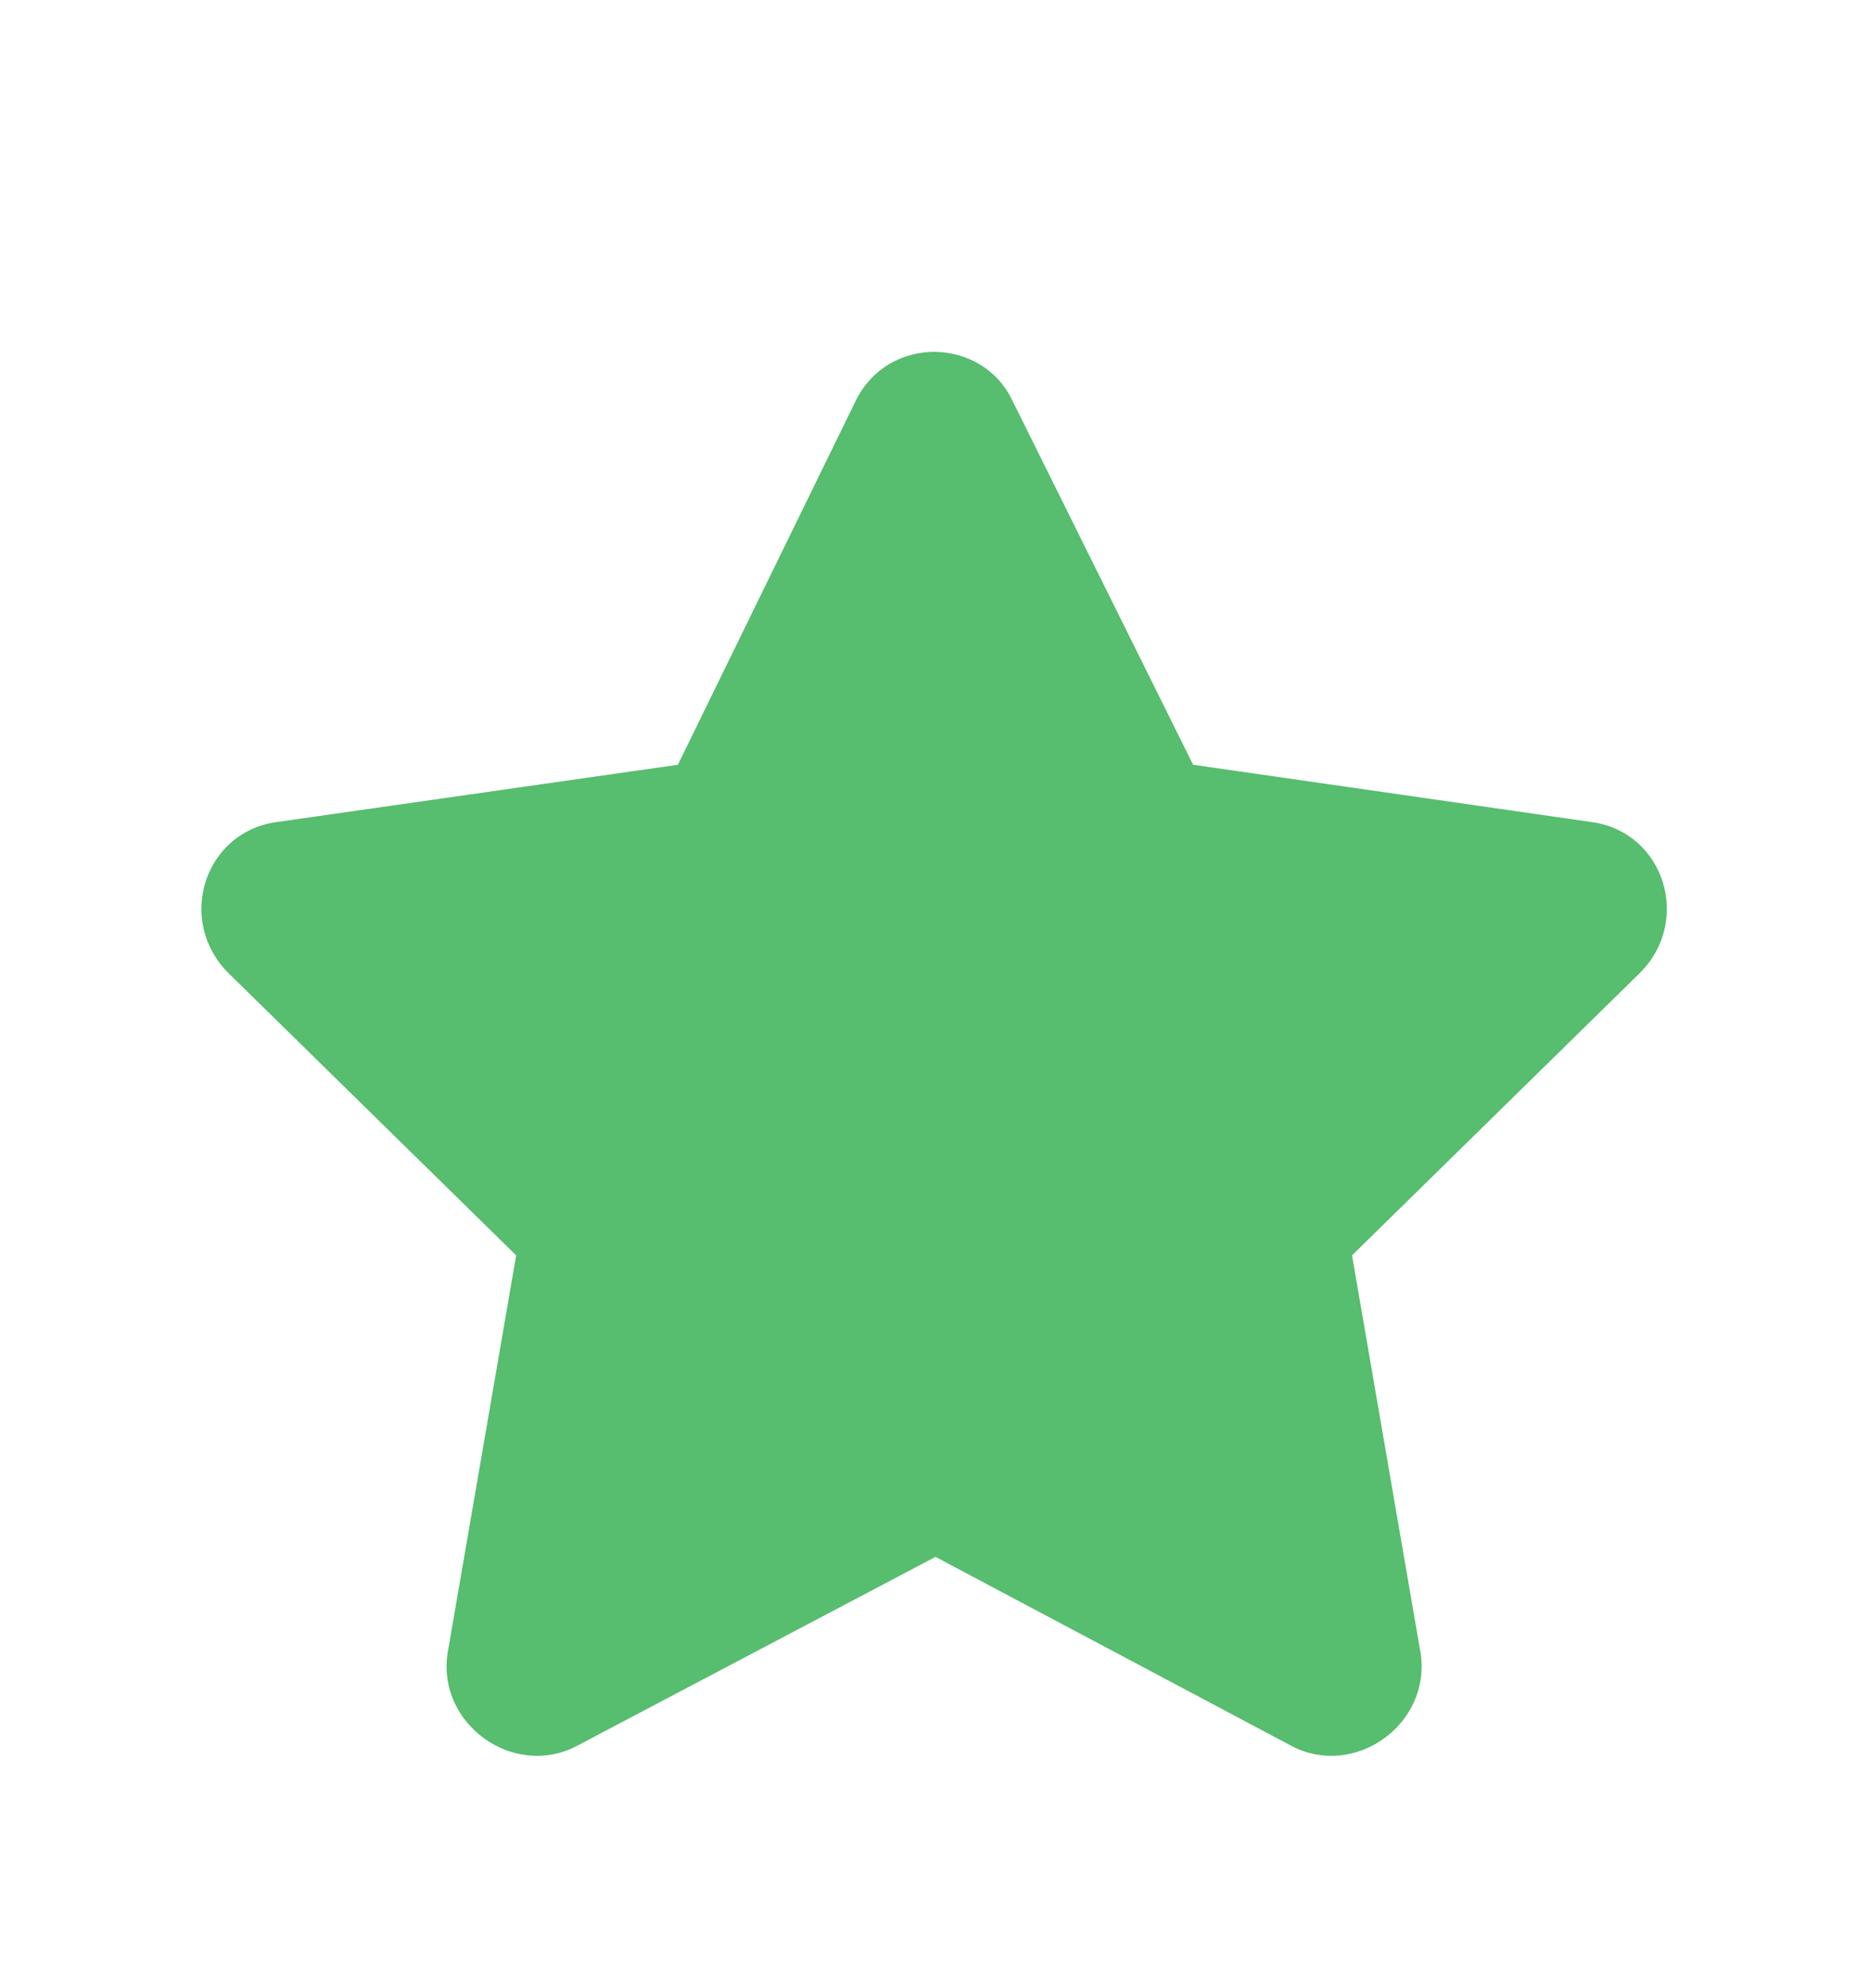 <svg width="16" height="17" viewBox="0 0 16 17" fill="none" xmlns="http://www.w3.org/2000/svg">
<path d="M7.32 3.422L5.797 6.539L2.352 7.031C1.742 7.125 1.508 7.875 1.953 8.32L4.414 10.734L3.828 14.133C3.734 14.742 4.391 15.211 4.93 14.93L8 13.312L11.047 14.93C11.586 15.211 12.242 14.742 12.148 14.133L11.562 10.734L14.023 8.32C14.469 7.875 14.234 7.125 13.625 7.031L10.203 6.539L8.656 3.422C8.398 2.883 7.602 2.859 7.32 3.422Z" fill="#57BD6F"/>
</svg>
